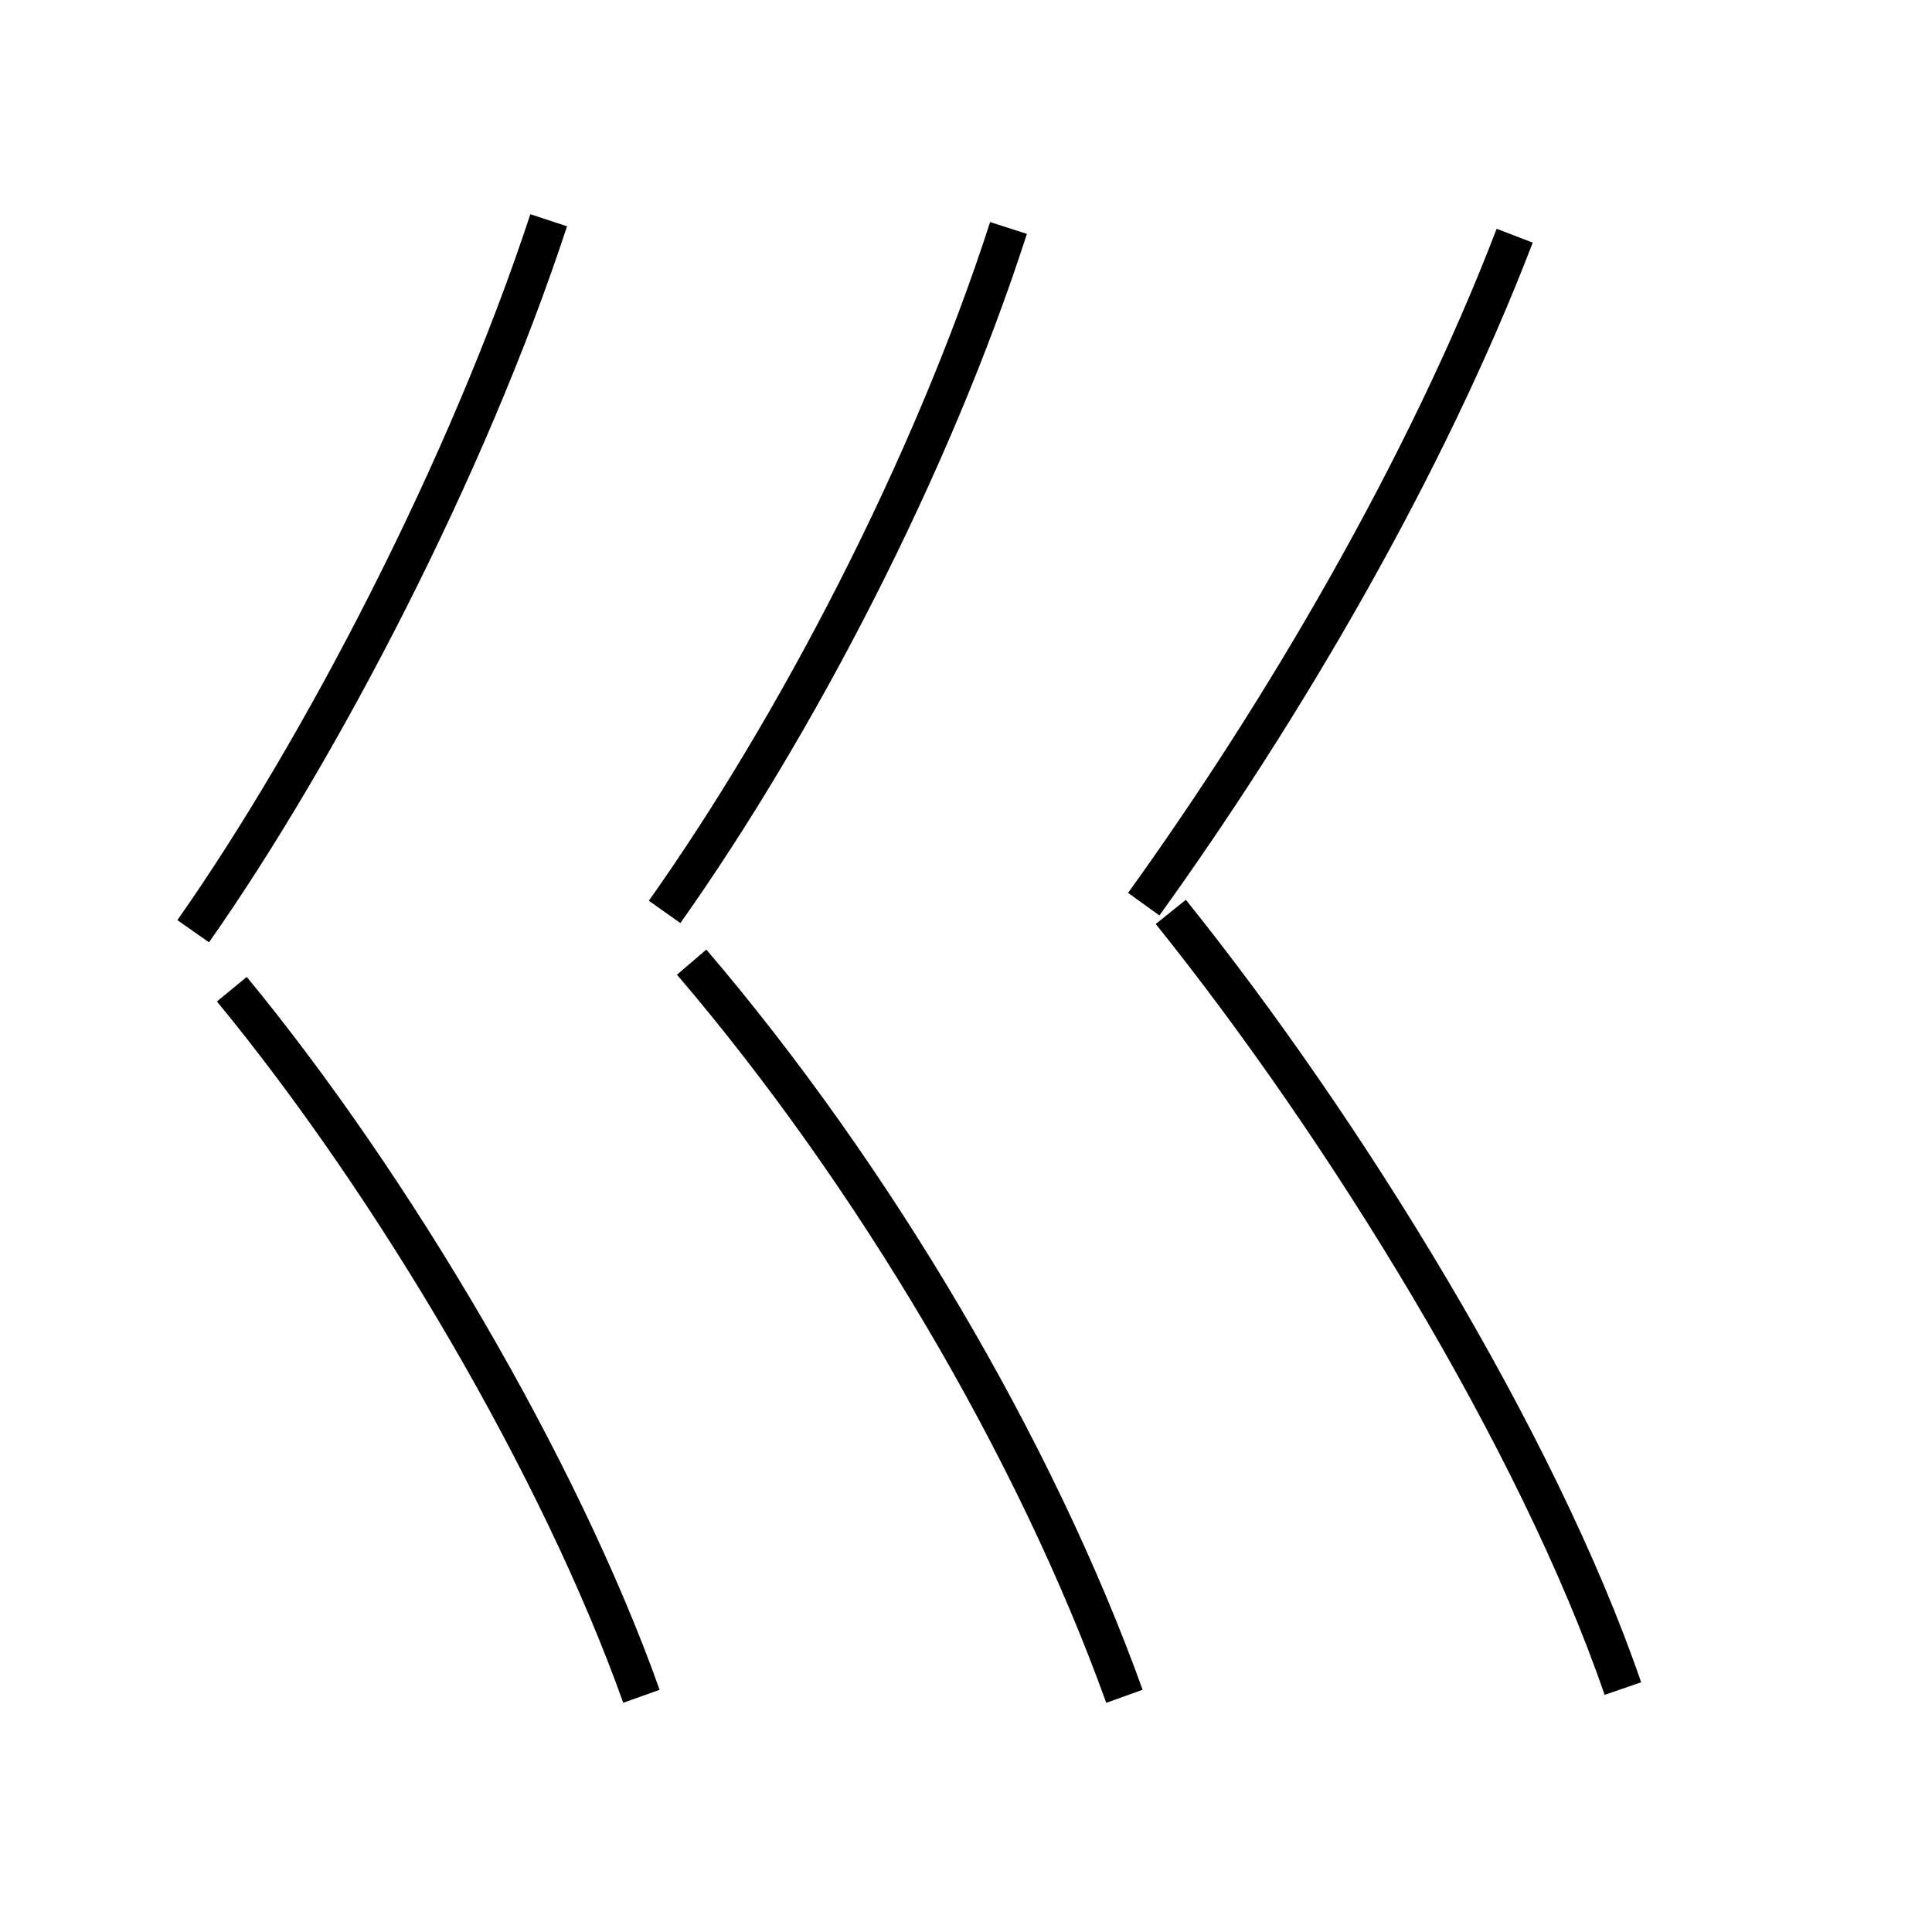 <?xml version='1.0' encoding='utf8'?>
<svg viewBox="0.0 -6.0 50.0 50.0" version="1.1" xmlns="http://www.w3.org/2000/svg">
<rect x="0.0" y="-6.0" width="50.0" height="50.0" fill="#808080" stroke="none"/>
<rect x="-1000" y="-1000" width="2000" height="2000" stroke="white" fill="white"/>
<g style="fill:white;stroke:#000000;  stroke-width:1">
<path d="M 16.6 -0.1 C 14.5 -6.0 10.2 -13.3 6.0 -18.4 M 5.0 -19.9 C 8.3 -24.6 12.1 -31.9 14.2 -38.3 M 29.1 -0.1 C 26.8 -6.5 22.6 -13.6 17.9 -19.1 M 42.0 -0.3 C 39.8 -6.7 34.8 -14.8 30.3 -20.4 M 17.2 -20.4 C 20.6 -25.2 24.1 -31.9 26.1 -38.1 M 29.6 -20.6 C 33.2 -25.6 36.9 -31.9 39.2 -37.9" transform="translate(0.0 38.0)" />
</g>
</svg>